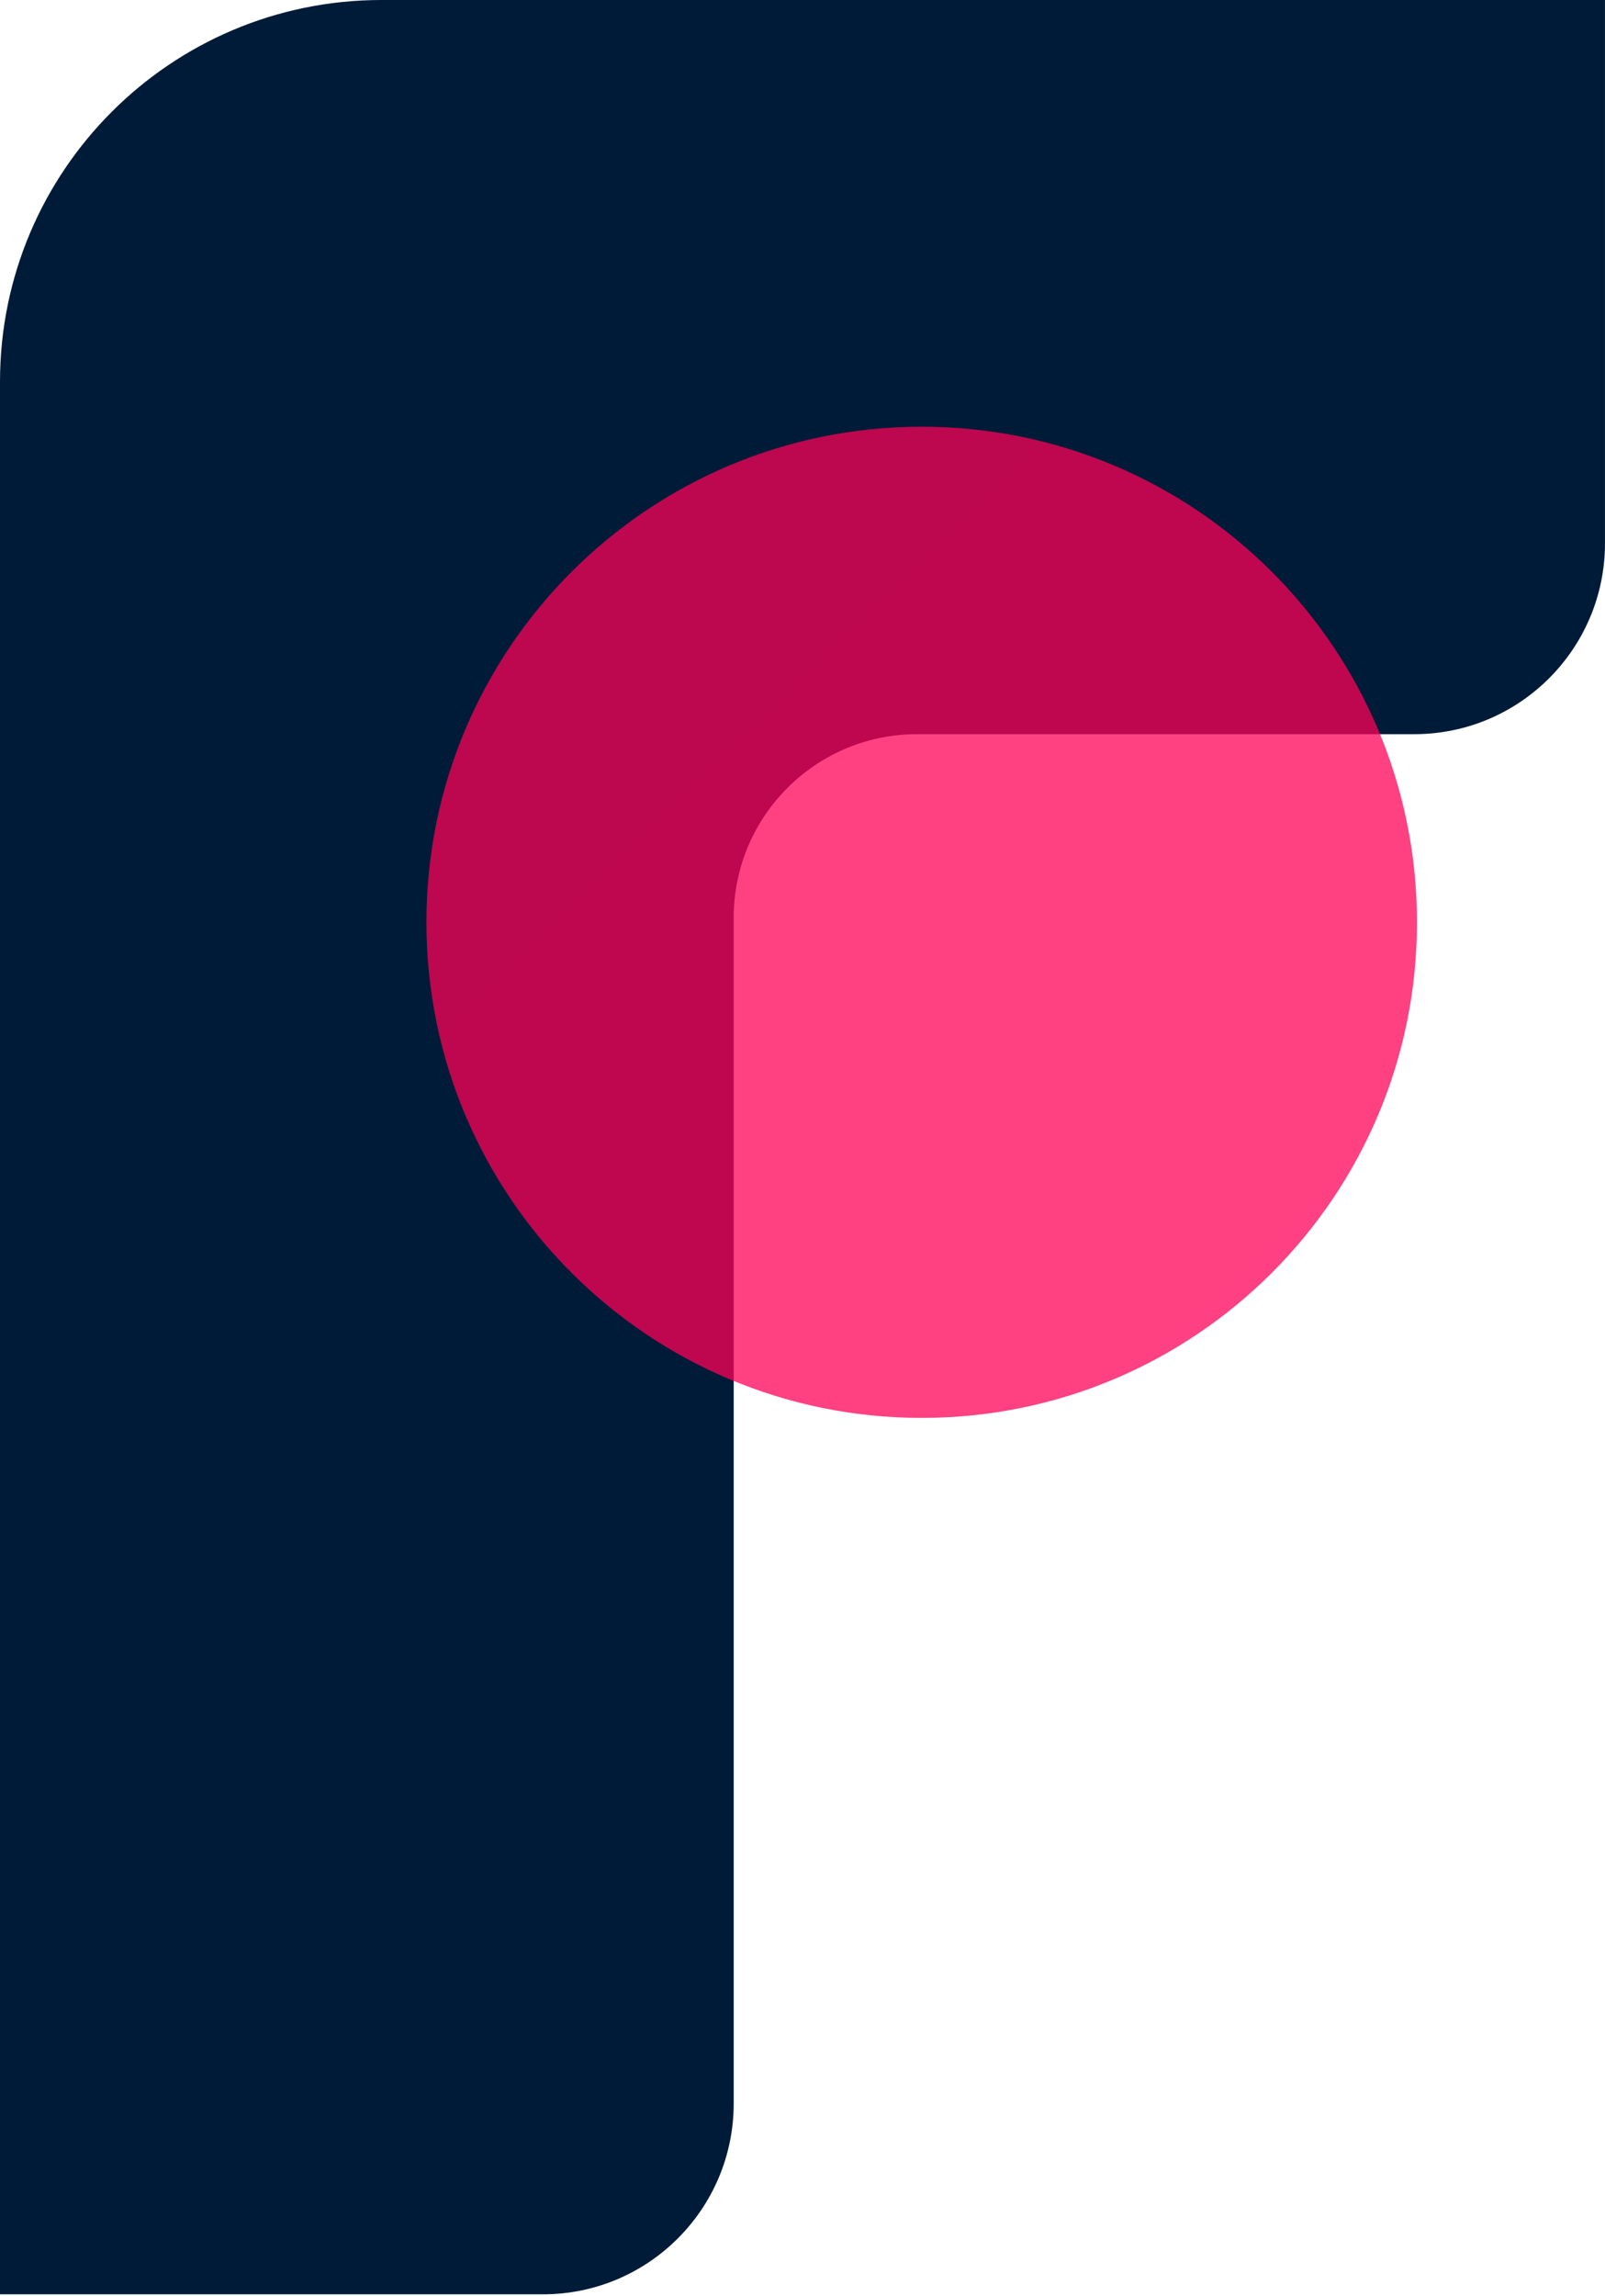 <svg width="256" height="366" viewBox="0 0 256 366" fill="none" xmlns="http://www.w3.org/2000/svg">
<g clip-path="url(#clip0_1_3983)">
<path d="M0 60.854C0 27.245 27.245 0 60.854 0H117.027H255.997V86.6C255.997 103.404 242.374 117.027 225.57 117.027H145.808C130.003 117.278 117.243 130.06 117.027 145.873V335.283C117.027 352.087 103.405 365.71 86.6 365.71H0V117.027V60.854Z" fill="#001B38"/>
<path d="M68.02 147.015C68.02 190.642 103.386 226.008 147.013 226.008C190.64 226.008 226.007 190.642 226.007 147.015C226.007 103.388 190.64 68.022 147.013 68.022C103.386 68.022 68.02 103.388 68.02 147.015Z" fill="url(#paint0_linear_1_3983)"/>
<path opacity="0.5" d="M68.02 147.015C68.02 190.642 103.386 226.008 147.013 226.008C190.64 226.008 226.007 190.642 226.007 147.015C226.007 103.388 190.64 68.022 147.013 68.022C103.386 68.022 68.02 103.388 68.02 147.015Z" fill="url(#paint1_linear_1_3983)"/>
</g>
<defs>
<linearGradient id="paint0_linear_1_3983" x1="-13236.5" y1="2045.85" x2="-1357.42" y2="14006.9" gradientUnits="userSpaceOnUse">
<stop stop-color="#FF0057" stop-opacity="0.16"/>
<stop offset="0.861" stop-color="#FF0057"/>
</linearGradient>
<linearGradient id="paint1_linear_1_3983" x1="-13236.5" y1="2045.85" x2="-1357.42" y2="14006.9" gradientUnits="userSpaceOnUse">
<stop stop-color="#FF0057" stop-opacity="0.16"/>
<stop offset="0.861" stop-color="#FF0057"/>
</linearGradient>
<clipPath id="clip0_1_3983">
<rect width="256" height="366" fill="white"/>
</clipPath>
</defs>
</svg>
